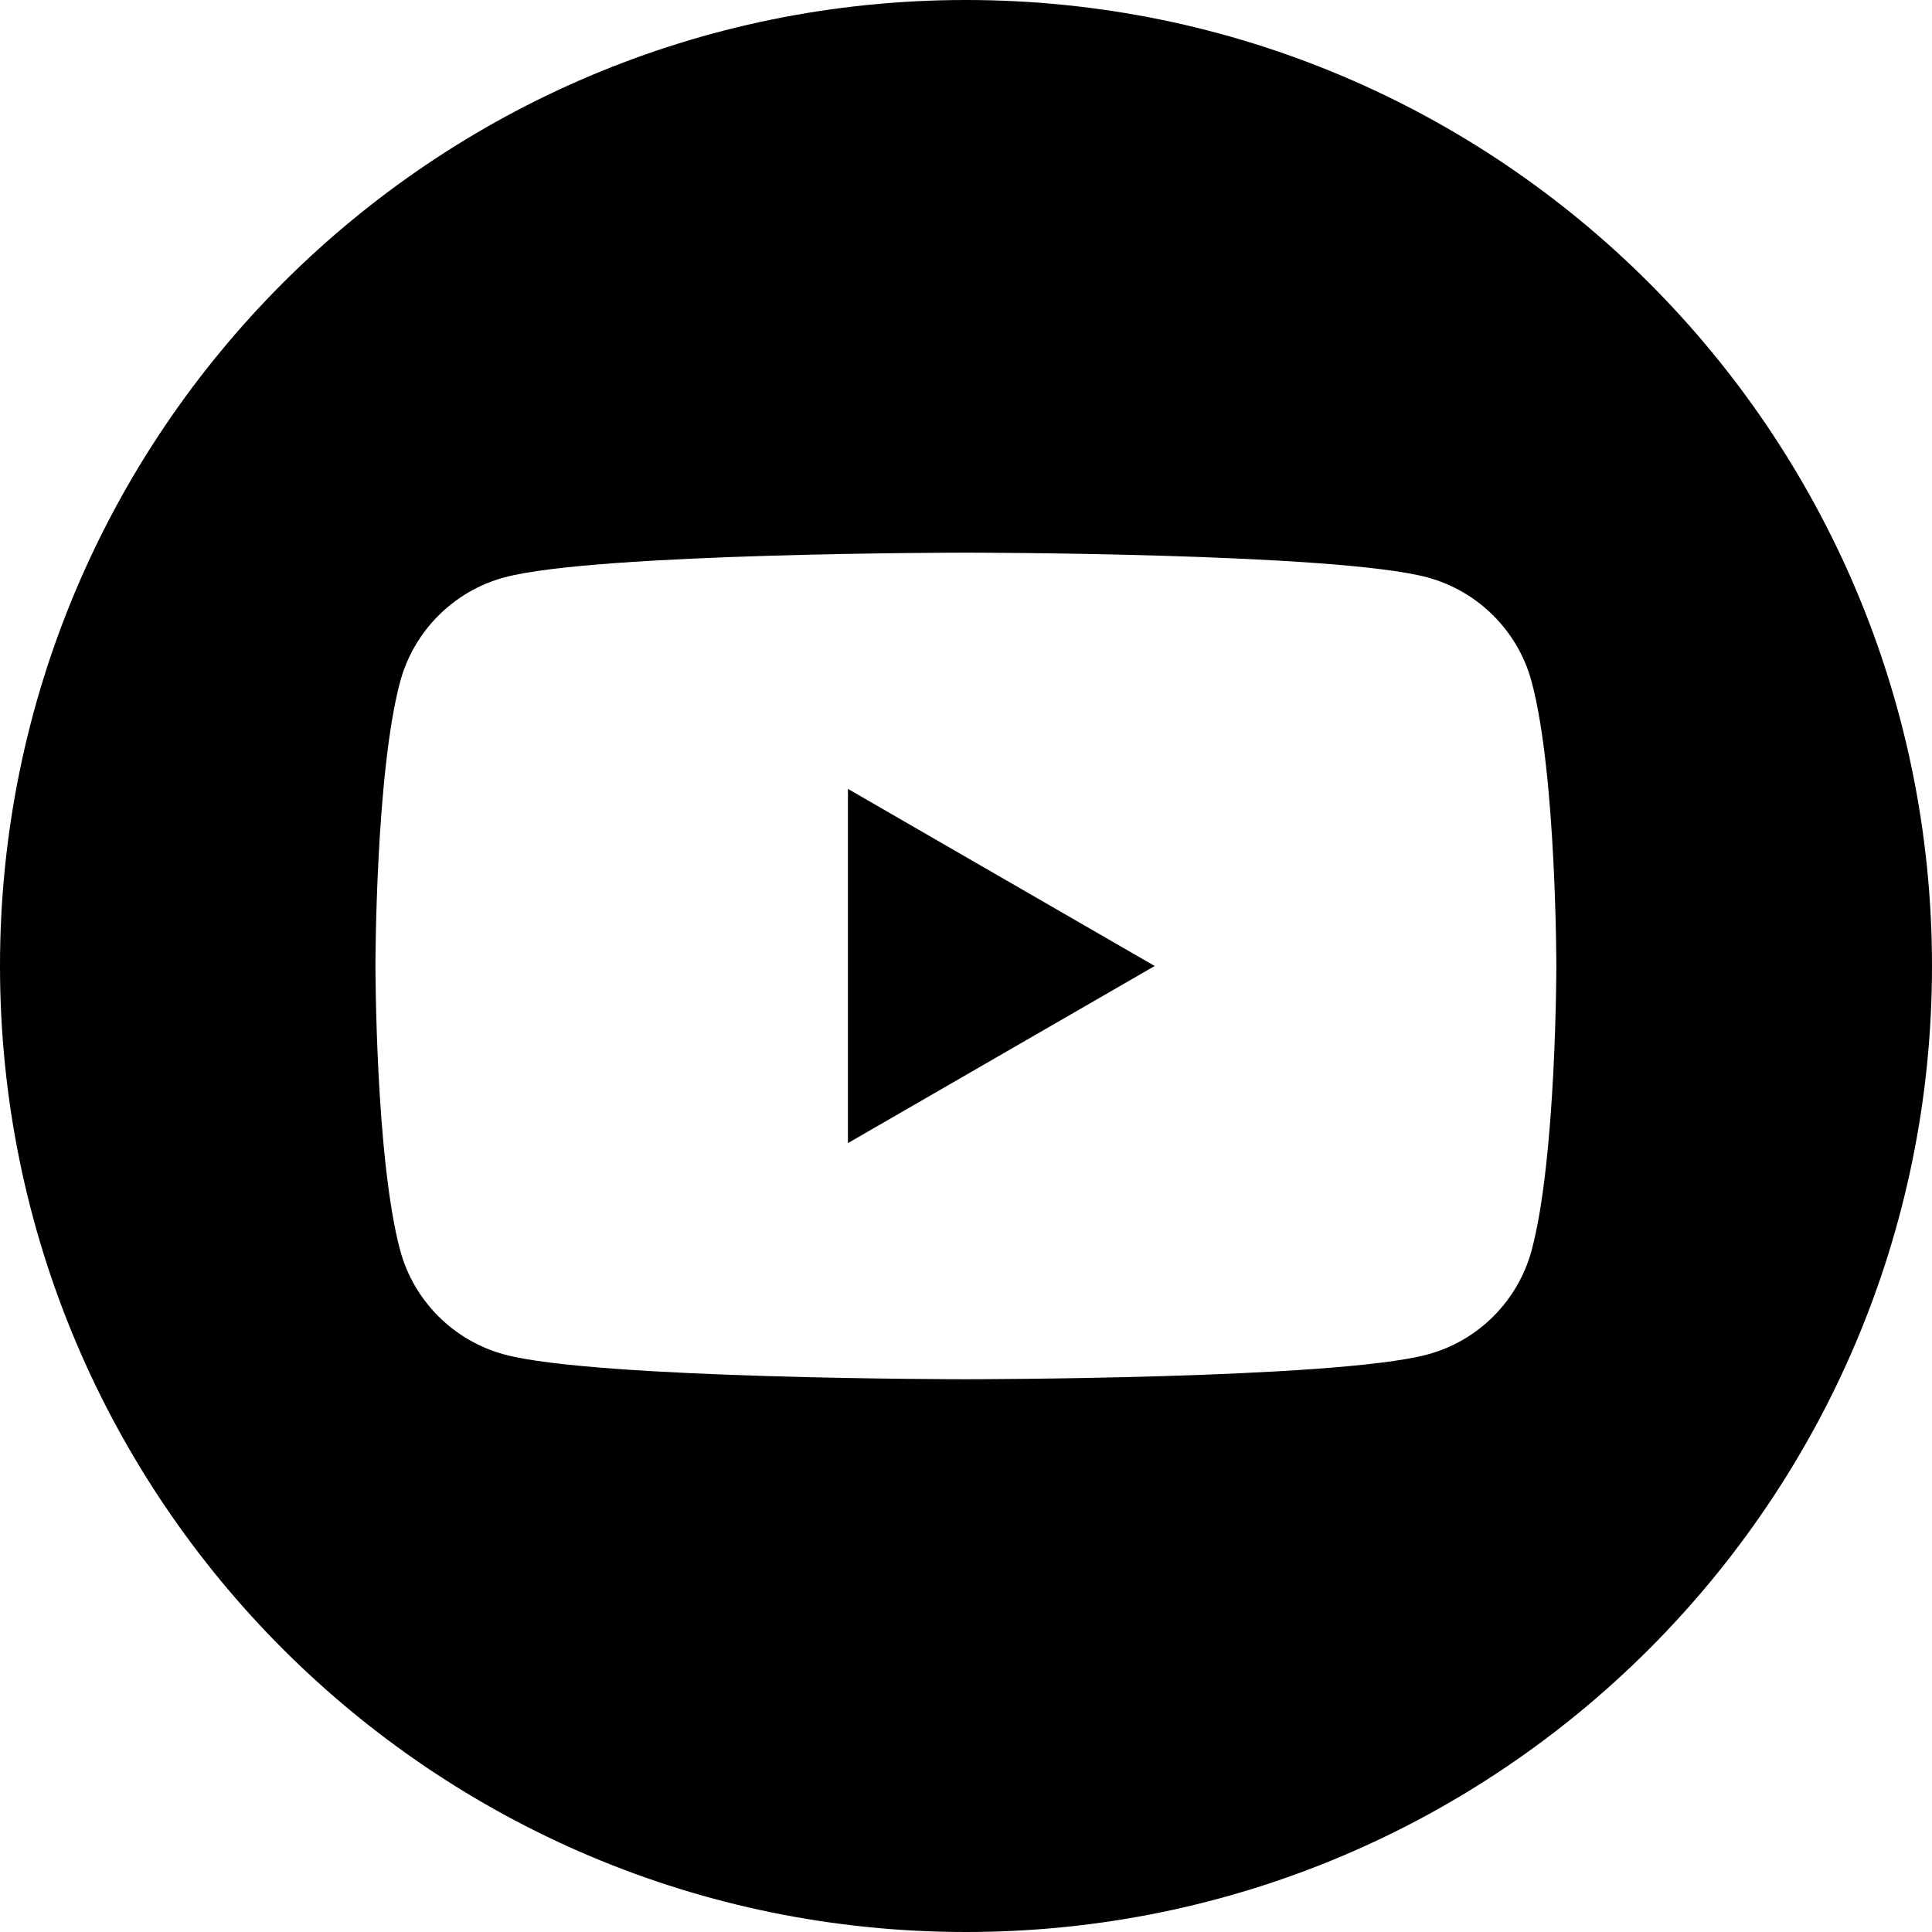 <?xml version="1.0" encoding="UTF-8"?>
<svg id="Layer_1" xmlns="http://www.w3.org/2000/svg" version="1.1" viewBox="0 0 18 18">
  <!-- Generator: Adobe Illustrator 29.6.1, SVG Export Plug-In . SVG Version: 2.1.1 Build 9)  -->
  <polygon points="7.9 10.65 10.758 9 7.9 7.35 7.9 10.65"/>
  <path d="M9,0C4.029,0,0,4.029,0,9s4.029,9,9,9,9-4.029,9-9S13.971,0,9,0ZM14.27,11.648c-.127.473-.499.846-.973.972-.858.23-4.298.23-4.298.23,0,0-3.44,0-4.298-.23-.473-.127-.846-.499-.973-.972-.23-.858-.23-2.648-.23-2.648,0,0,0-1.79.23-2.648.127-.473.499-.846.973-.973.858-.23,4.298-.23,4.298-.23,0,0,3.44,0,4.298.23.473.127.846.499.973.973.23.858.23,2.648.23,2.648,0,0,0,1.79-.23,2.648Z"/>
</svg>